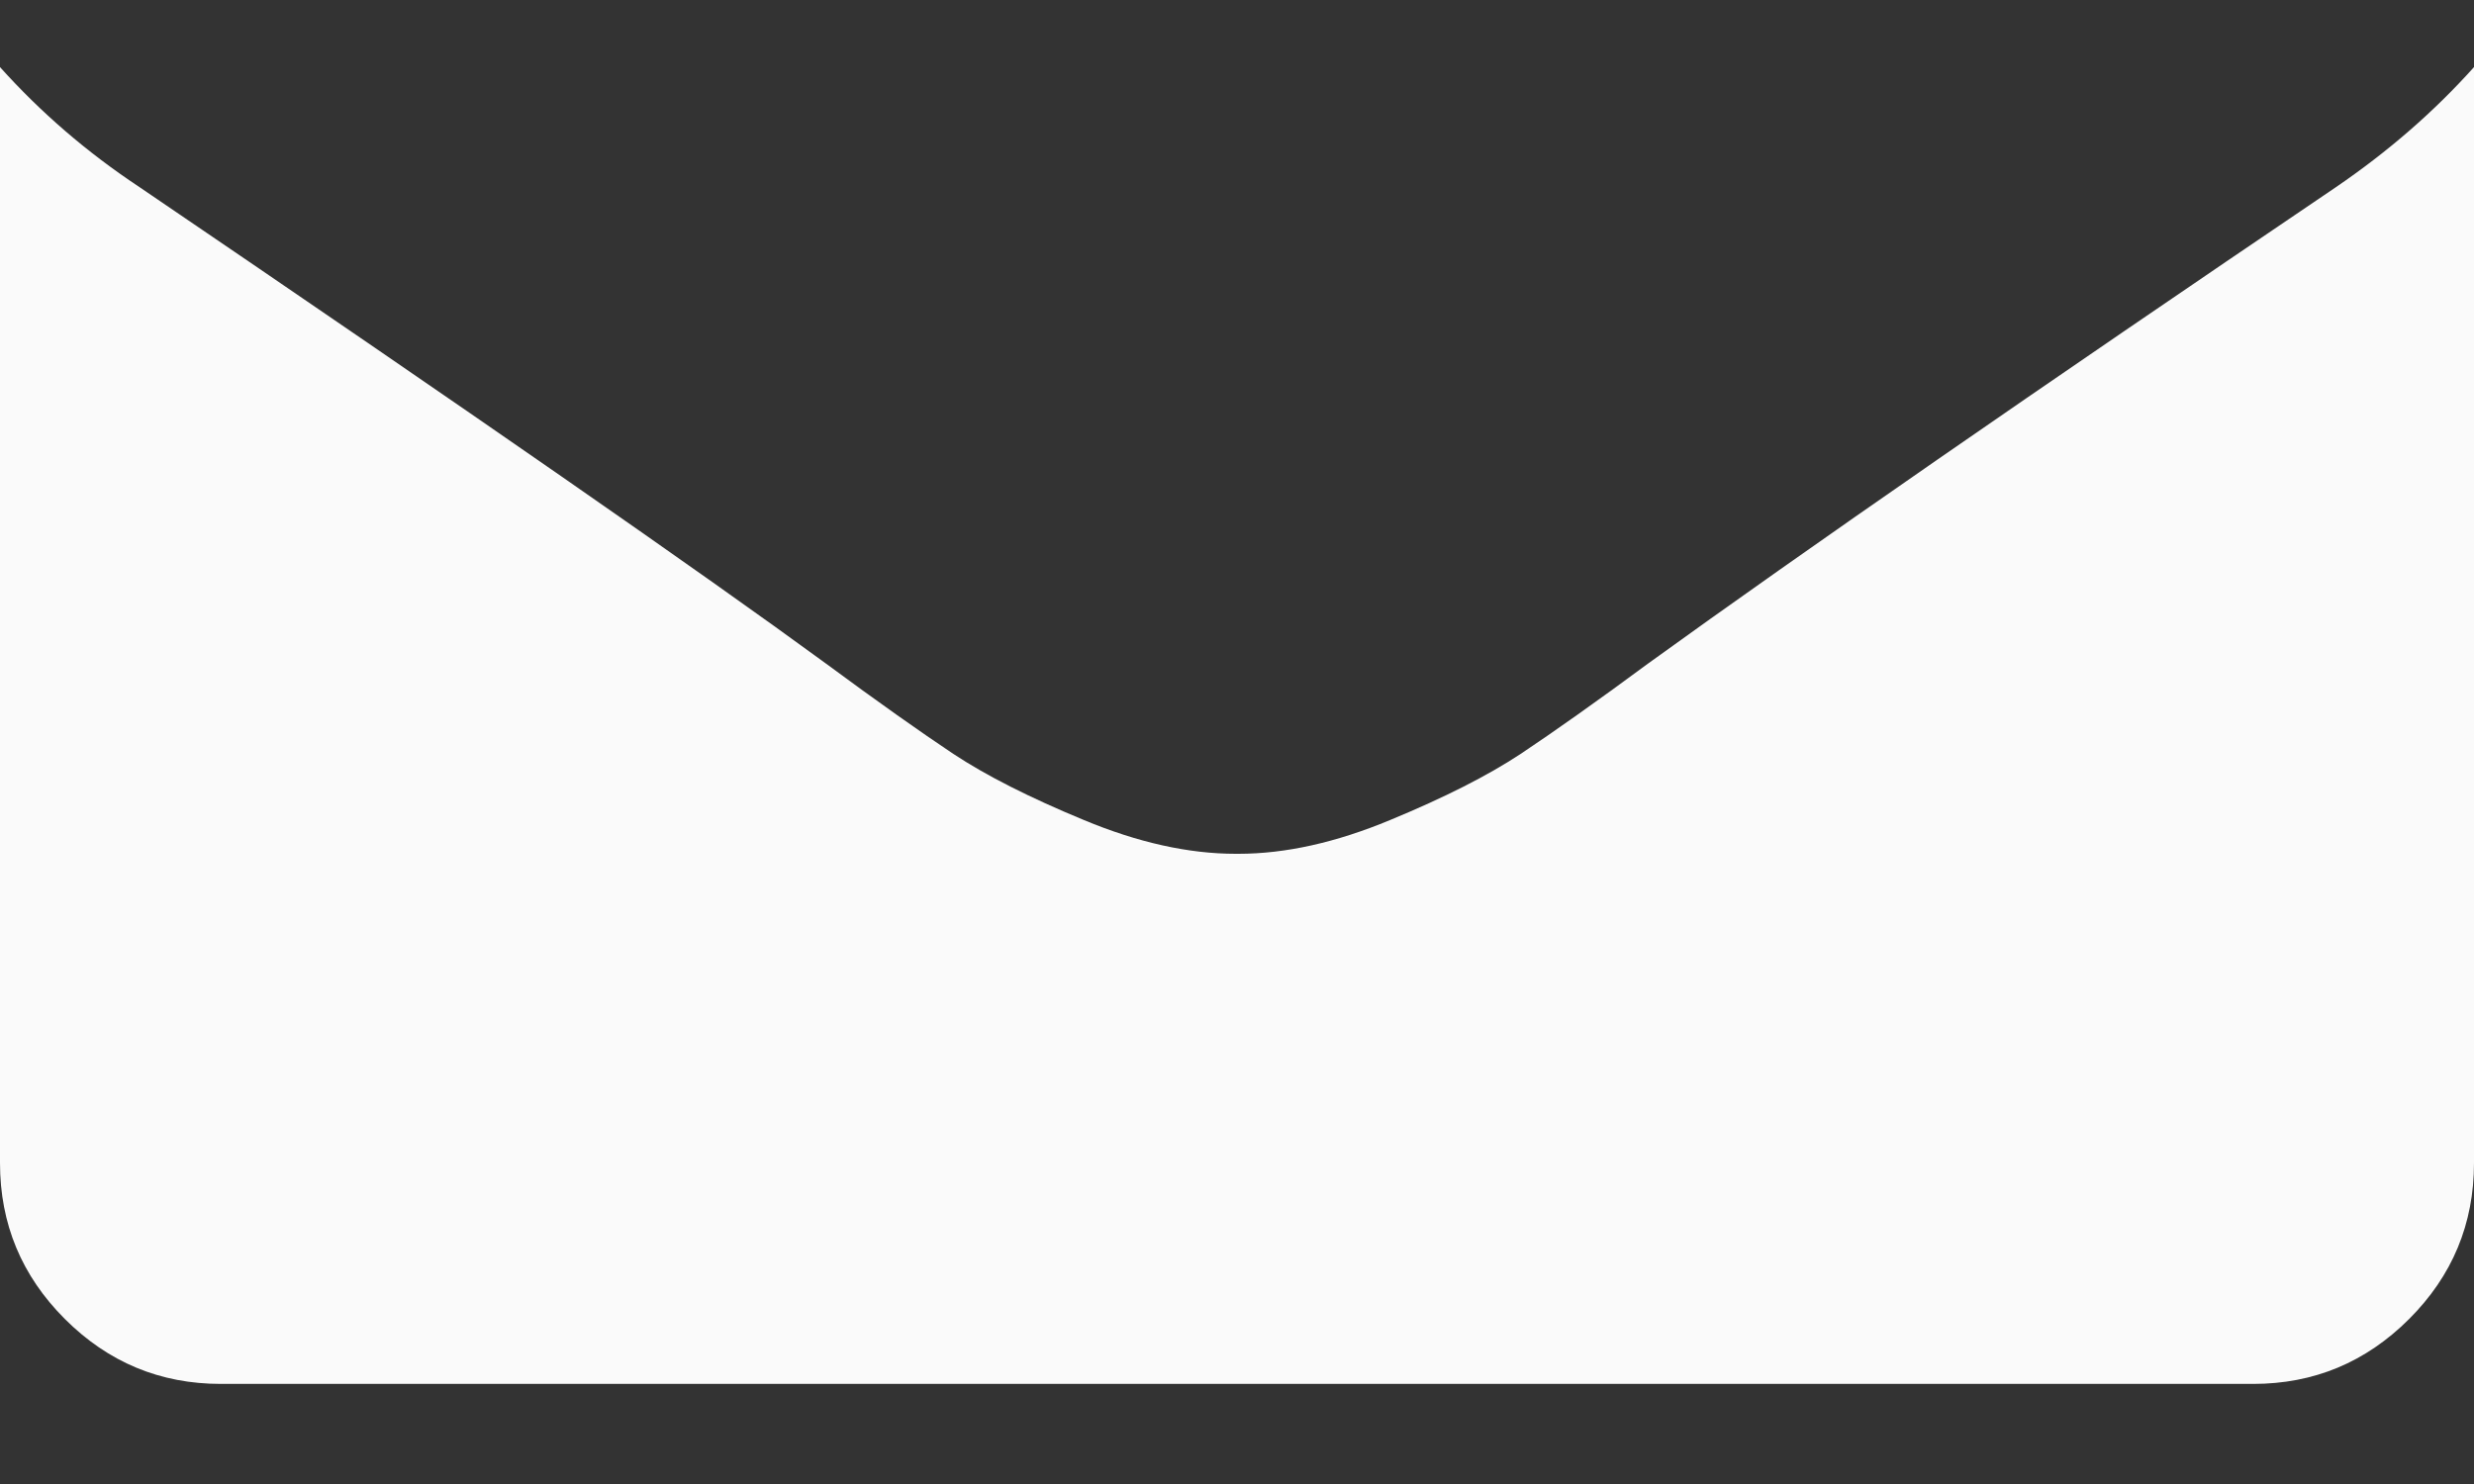 <svg width="15" height="9" viewBox="0 0 15 9" fill="none" xmlns="http://www.w3.org/2000/svg">
<rect x="0" y="0" width="15" height="9" fill="#333333" stroke="none"/>
<path d="M14.163 1.135C12.333 2.374 10.943 3.337 9.994 4.023C9.676 4.258 9.418 4.44 9.22 4.572C9.022 4.703 8.758 4.837 8.429 4.973C8.1 5.11 7.793 5.178 7.509 5.178H7.5H7.492C7.207 5.178 6.9 5.11 6.571 4.973C6.242 4.837 5.978 4.703 5.78 4.572C5.582 4.44 5.324 4.258 5.006 4.023C4.252 3.471 2.866 2.508 0.846 1.135C0.527 0.924 0.246 0.681 0 0.407V7.053C0 7.422 0.131 7.737 0.393 7.999C0.656 8.262 0.971 8.393 1.339 8.393H13.661C14.029 8.393 14.344 8.262 14.607 7.999C14.869 7.737 15 7.422 15 7.053V0.407C14.76 0.675 14.481 0.918 14.163 1.135Z" fill="#FAFAFA"/>
</svg>

